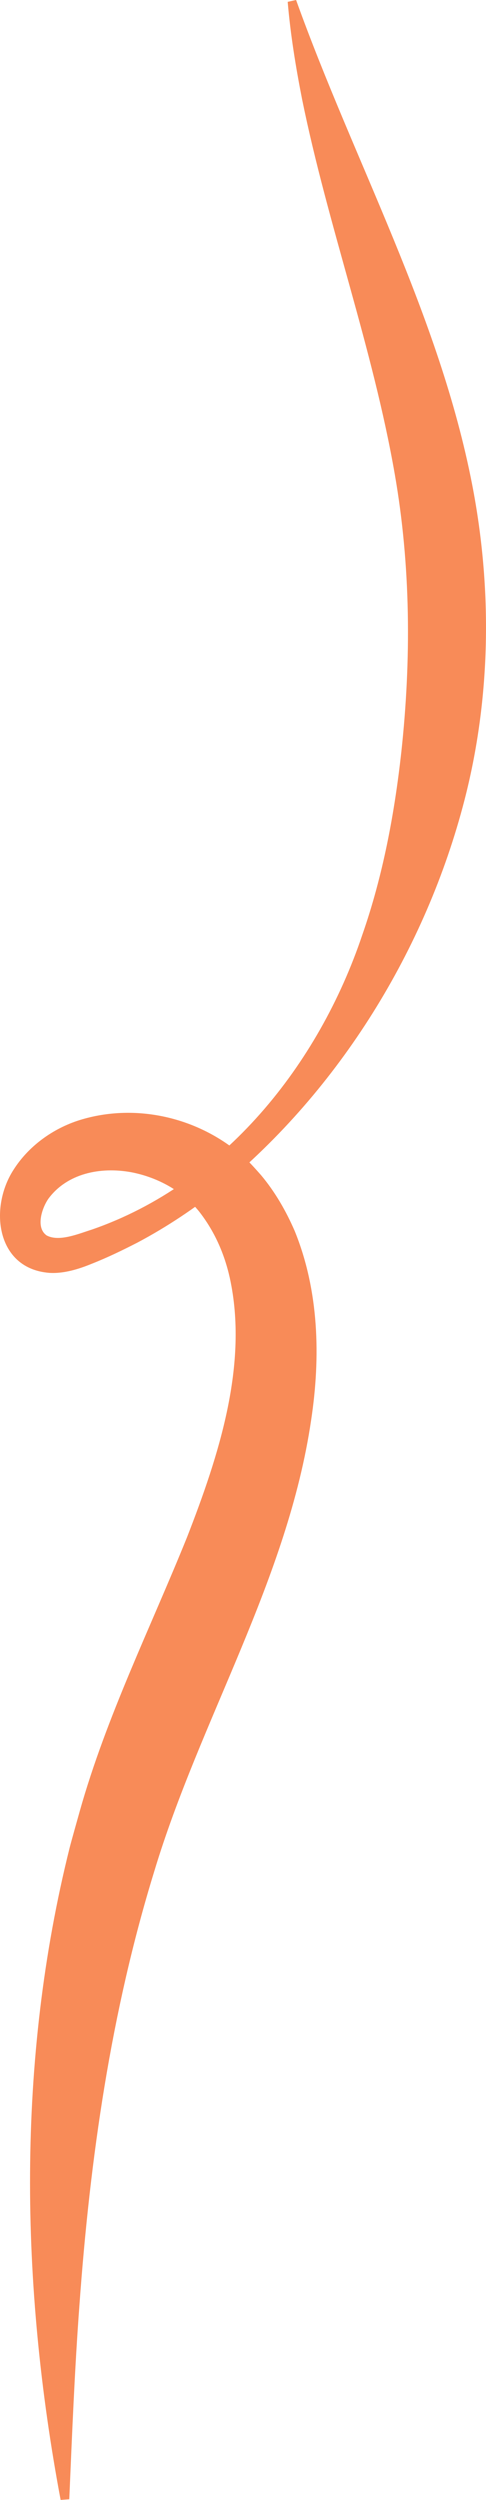 <?xml version="1.0" encoding="UTF-8"?><svg id="Layer_2" xmlns="http://www.w3.org/2000/svg" viewBox="0 0 224.14 1150.69"><g id="Layer_1-2"><path d="m136.56,0c26.76,74.5,66,144.76,81.21,223.11,9.31,47.93,8.66,97.98-3.58,145.28-17.75,68.64-57.62,133.09-112.34,178.13-11.97,9.63-24.87,18.23-38.45,25.43-6.88,3.52-13.85,6.91-21.08,9.75-5.74,2.36-12.81,4.65-19.66,4.19-24.45-1.98-27.74-29.95-16.42-47.45,6.95-10.93,18.12-18.96,30.39-22.84,26.5-8.25,56.22-1.03,76.65,17.74,2.26,2.09,5.06,5.25,7.1,7.56,6.45,7.66,11.59,16.59,15.56,25.77,11.19,27.51,11.95,57.97,7.57,86.9-10.82,73.62-51.19,137.64-72.38,207.85-19.95,64.65-29.6,131.89-34.49,199.55-2.21,29.59-3.39,59.4-4.69,89.42l-3.99.3c-18.58-98.84-20.4-202.09,4.18-300.27.82-3.23,3.68-13.29,4.65-16.79,12.31-43.6,32.73-84.63,49.52-126.19,14.52-37.24,28.39-79.49,19.66-119.28-2.53-11.29-7.13-21.57-14.18-30.56-7.32-9.08-18.73-15.62-31.22-18.02-14.42-2.64-29.7.6-38.27,12.22-3,4.34-5.95,13.35-.74,16.89,5.73,3.03,14.74-.81,20.86-2.74,60.82-21.05,104.61-75.98,124.66-135.61,9.5-27.16,14.84-55.66,18.01-84.2,4.61-42.52,4.35-85.67-3.02-127.84-10.12-58.17-30.92-114.59-42.73-172.52-2.93-14.86-5.37-29.84-6.66-44.93l3.91-.86h0Z" style="fill:#f88b58;"/></g></svg>